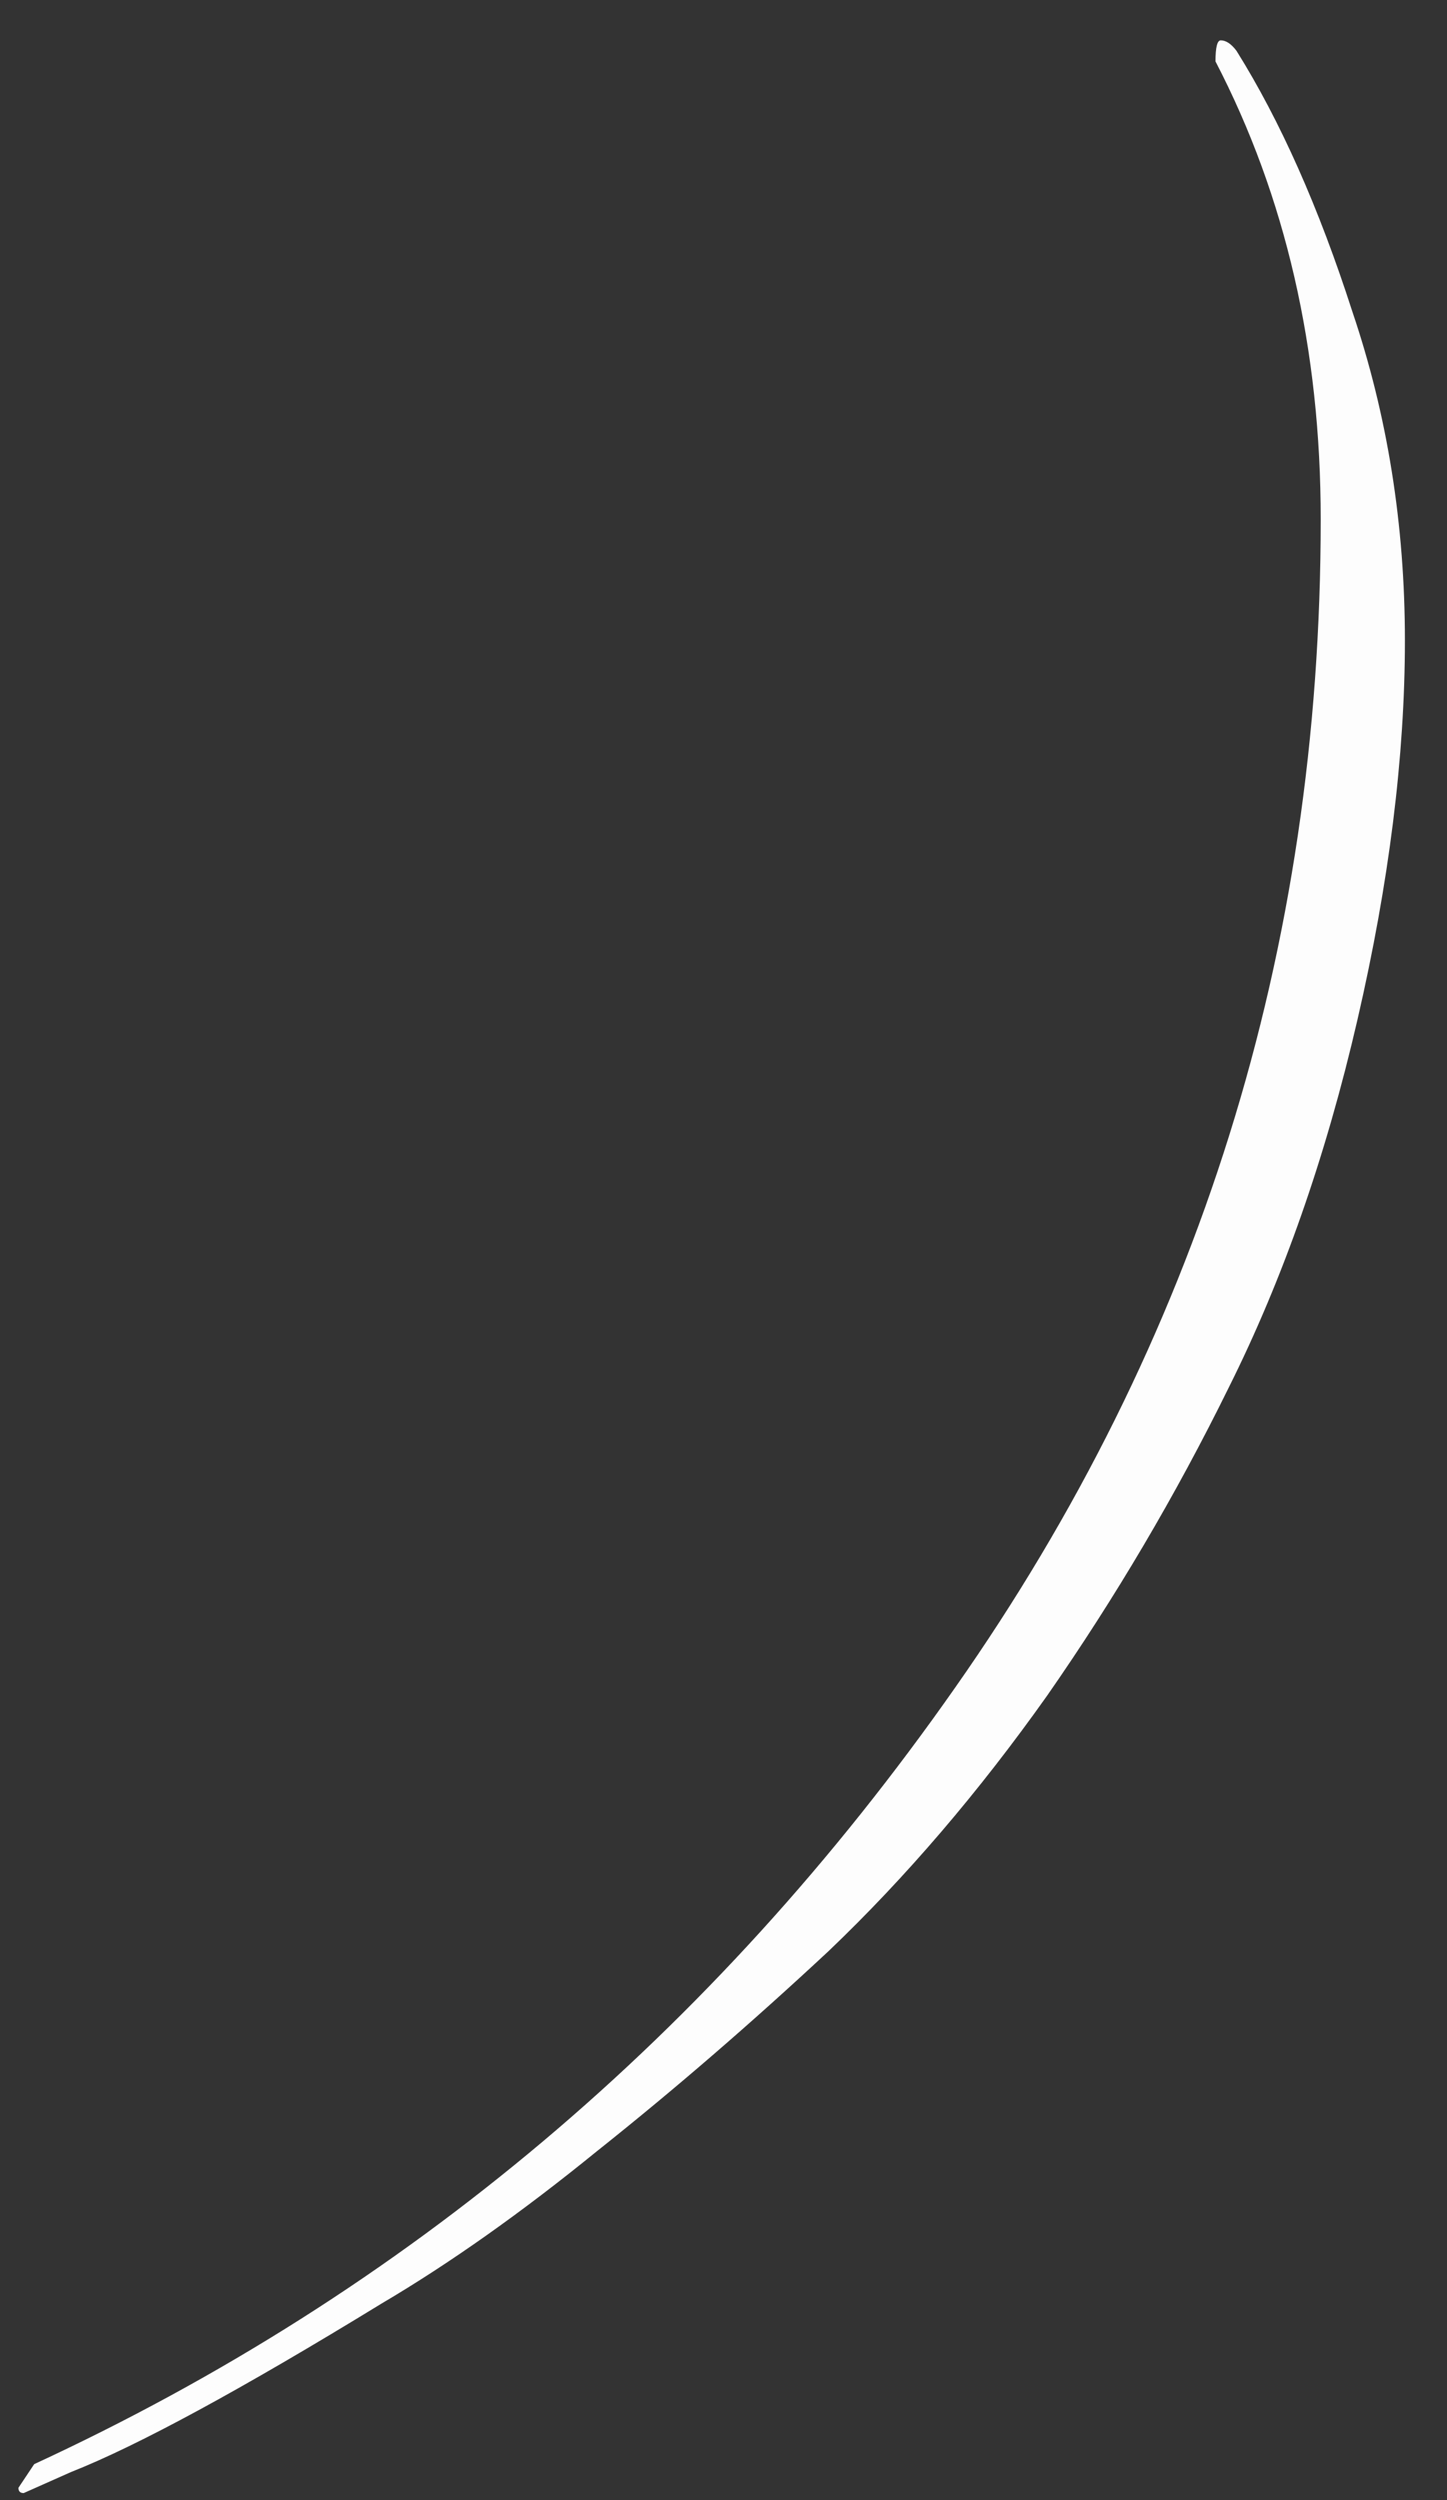 <svg width="33" height="57" viewBox="0 0 33 57" fill="none" xmlns="http://www.w3.org/2000/svg">
<rect x="0" y="0" width="33" height="57" fill="#333333" stroke="none"/>
<path d="M28.2 1.16C29.2 2.76 30.08 4.74 30.84 7.1C31.64 9.46 32.04 11.96 32.04 14.6C32.04 17.24 31.68 20.12 30.96 23.24C30.24 26.36 29.26 29.16 28.02 31.64C26.82 34.08 25.44 36.42 23.88 38.66C22.32 40.86 20.66 42.8 18.9 44.48C17.14 46.12 15.38 47.64 13.62 49.04C11.9 50.44 10.26 51.6 8.7 52.52C5.5 54.48 3.14 55.76 1.62 56.36L0.54 56.84C0.46 56.84 0.42 56.8 0.42 56.72L0.78 56.18C9.26 52.26 16.26 46.36 21.78 38.48C27.34 30.56 30.12 21.68 30.12 11.84C30.12 7.96 29.32 4.48 27.72 1.4C27.72 1.08 27.76 0.92 27.84 0.92C27.96 0.92 28.08 1 28.2 1.16Z" fill="#FDFDFD"/>
</svg>
